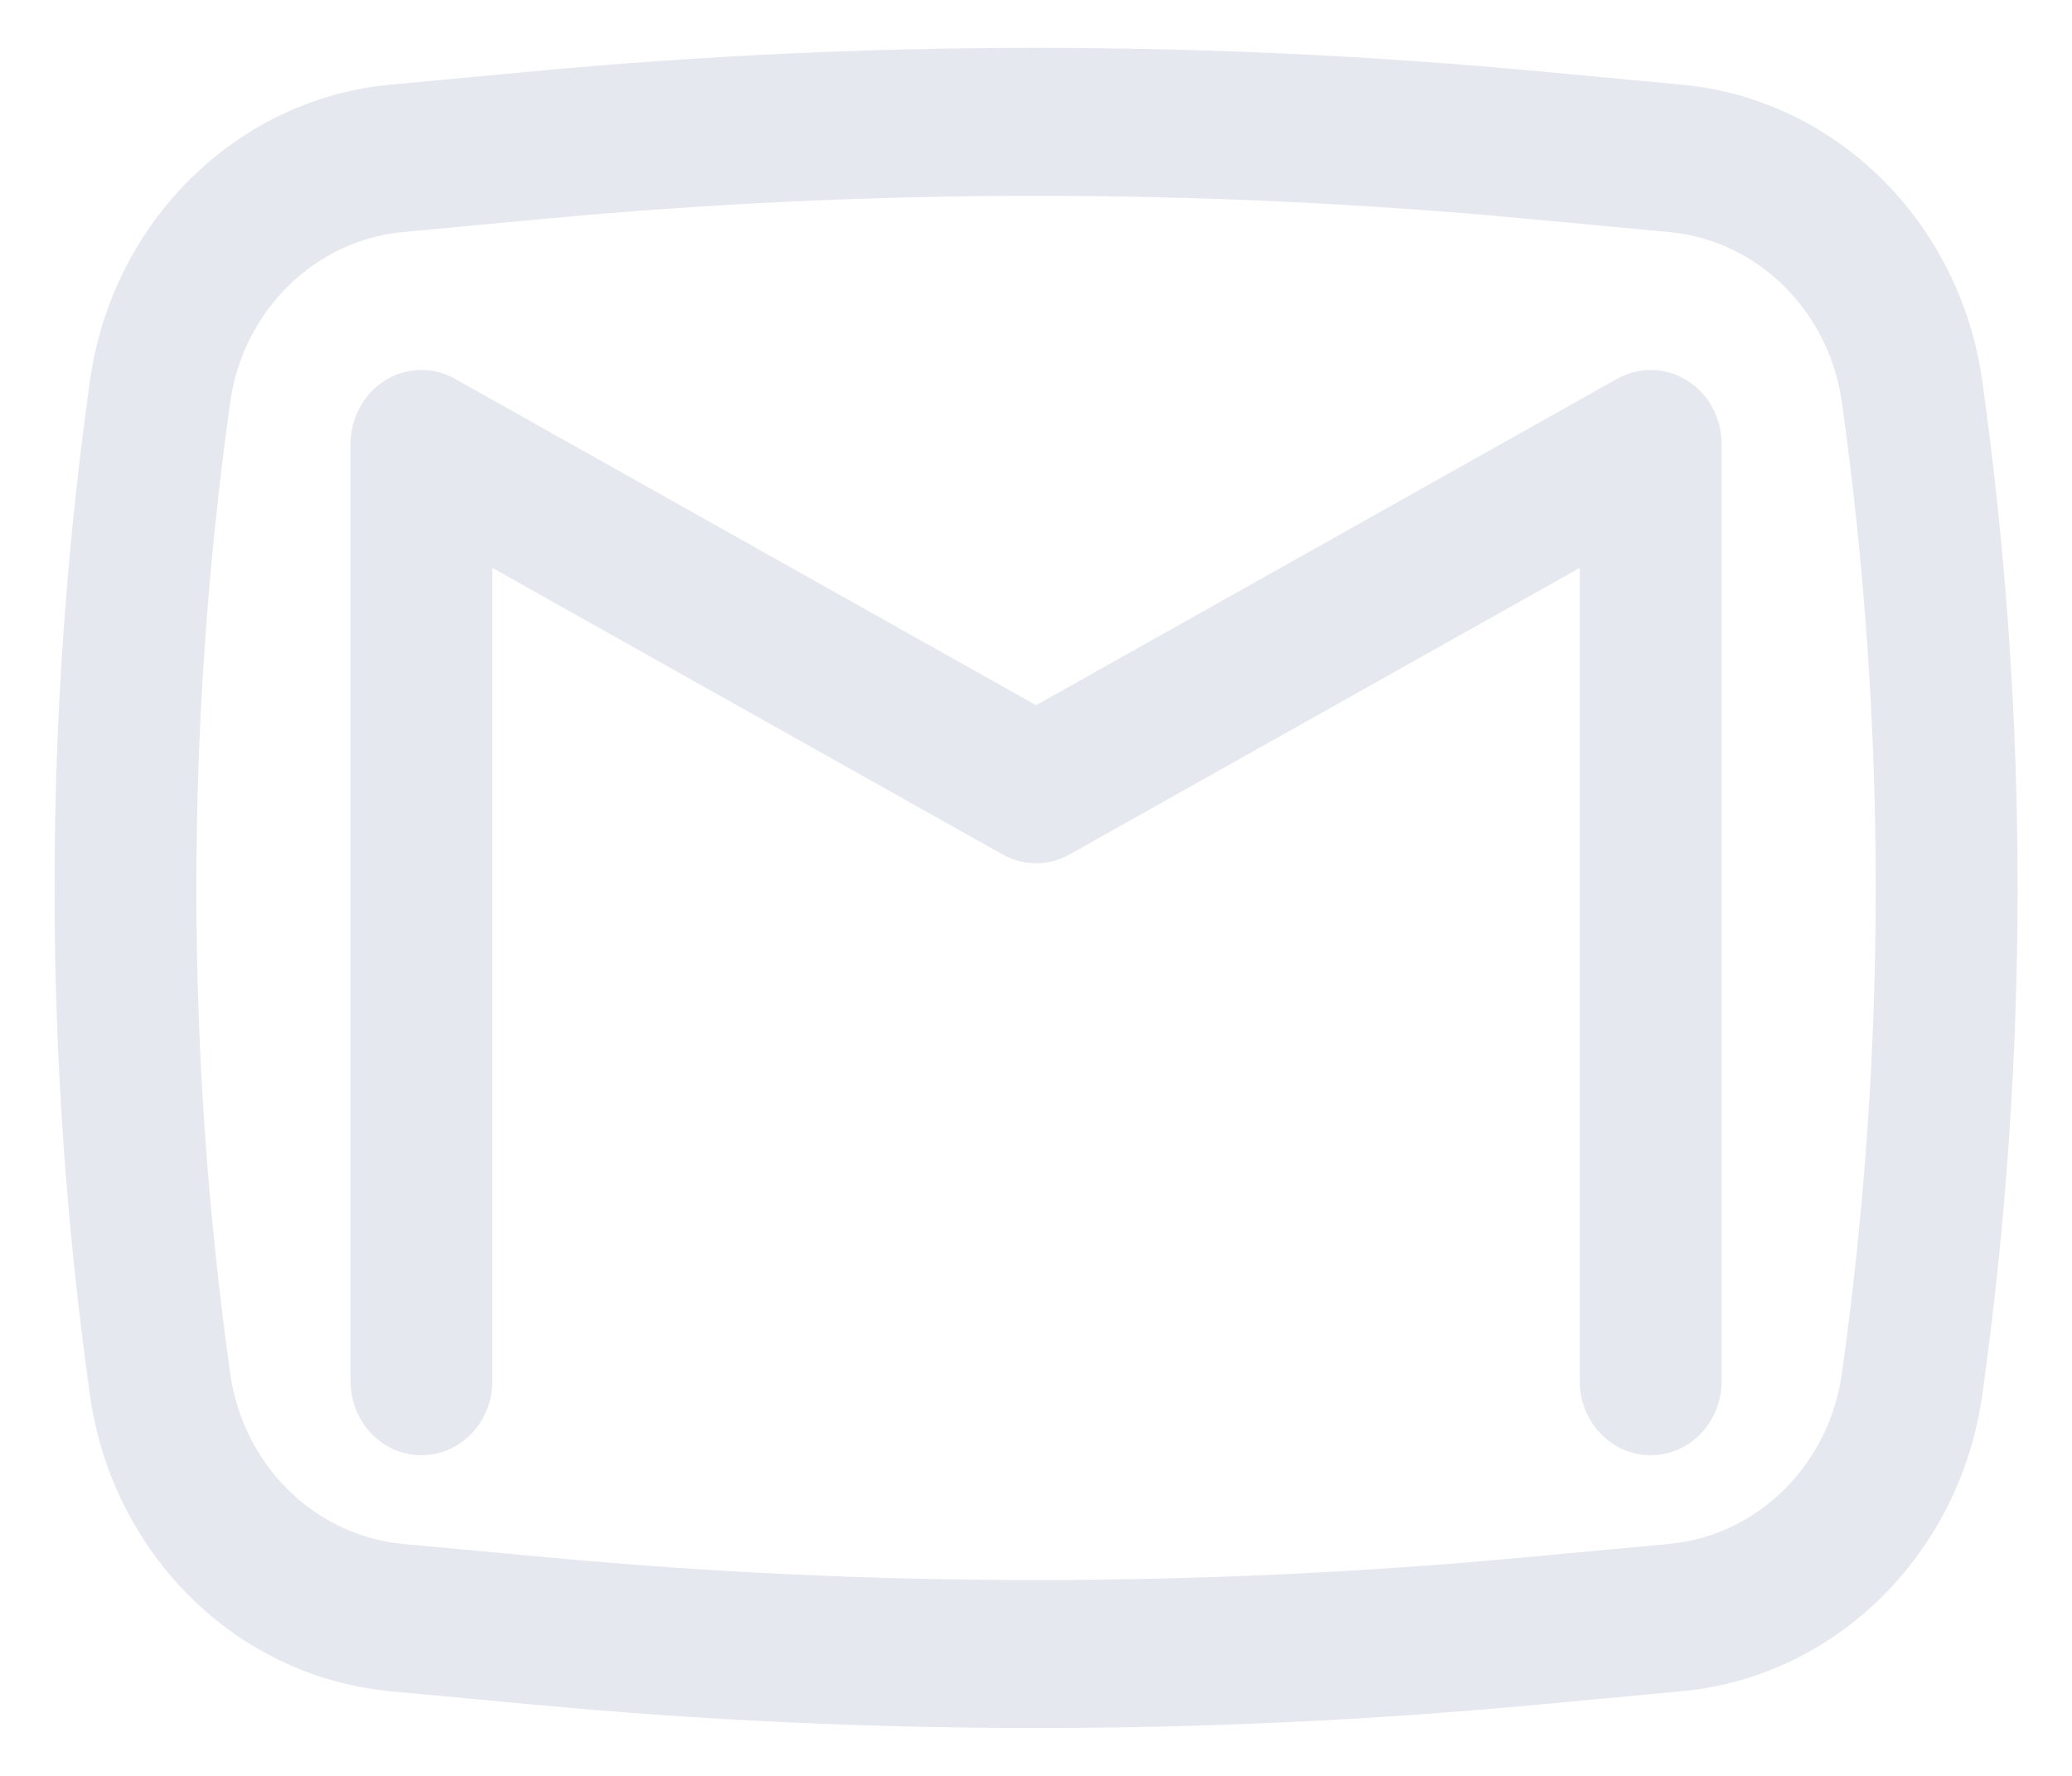 <svg width="21" height="18" viewBox="0 0 21 18" fill="none" xmlns="http://www.w3.org/2000/svg">
<path d="M4.612 3.84C4.39 3.714 4.12 3.721 3.903 3.856C3.686 3.991 3.553 4.236 3.553 4.5V14C3.553 14.414 3.875 14.75 4.272 14.75C4.668 14.75 4.99 14.414 4.99 14V5.756L10.16 8.66C10.373 8.78 10.629 8.78 10.841 8.66L16.011 5.756V14C16.011 14.414 16.333 14.75 16.73 14.75C17.127 14.75 17.449 14.414 17.449 14V4.5C17.449 4.236 17.316 3.991 17.098 3.856C16.881 3.721 16.612 3.714 16.389 3.84L10.501 7.148L4.612 3.84Z" fill="#E5E8EF"/>
<path fill-rule="evenodd" clip-rule="evenodd" d="M15.59 0.722C12.204 0.406 8.798 0.406 5.411 0.722L3.957 0.858C2.397 1.003 1.137 2.246 0.911 3.863C0.433 7.27 0.433 10.73 0.911 14.137C1.137 15.754 2.397 16.997 3.957 17.142L5.411 17.278C8.798 17.594 12.204 17.594 15.59 17.278L17.044 17.142C18.604 16.997 19.864 15.754 20.091 14.137C20.568 10.73 20.568 7.27 20.091 3.863C19.864 2.246 18.604 1.003 17.044 0.858L15.59 0.722ZM5.539 2.216C8.84 1.908 12.161 1.908 15.462 2.216L16.916 2.352C17.813 2.435 18.538 3.15 18.668 4.08C19.125 7.343 19.125 10.657 18.668 13.92C18.538 14.85 17.813 15.565 16.916 15.649L15.462 15.784C12.161 16.092 8.84 16.092 5.539 15.784L4.085 15.649C3.188 15.565 2.463 14.85 2.333 13.92C1.876 10.657 1.876 7.343 2.333 4.08C2.463 3.15 3.188 2.435 4.085 2.352L5.539 2.216Z" fill="#E5E8EF"/>
</svg>
